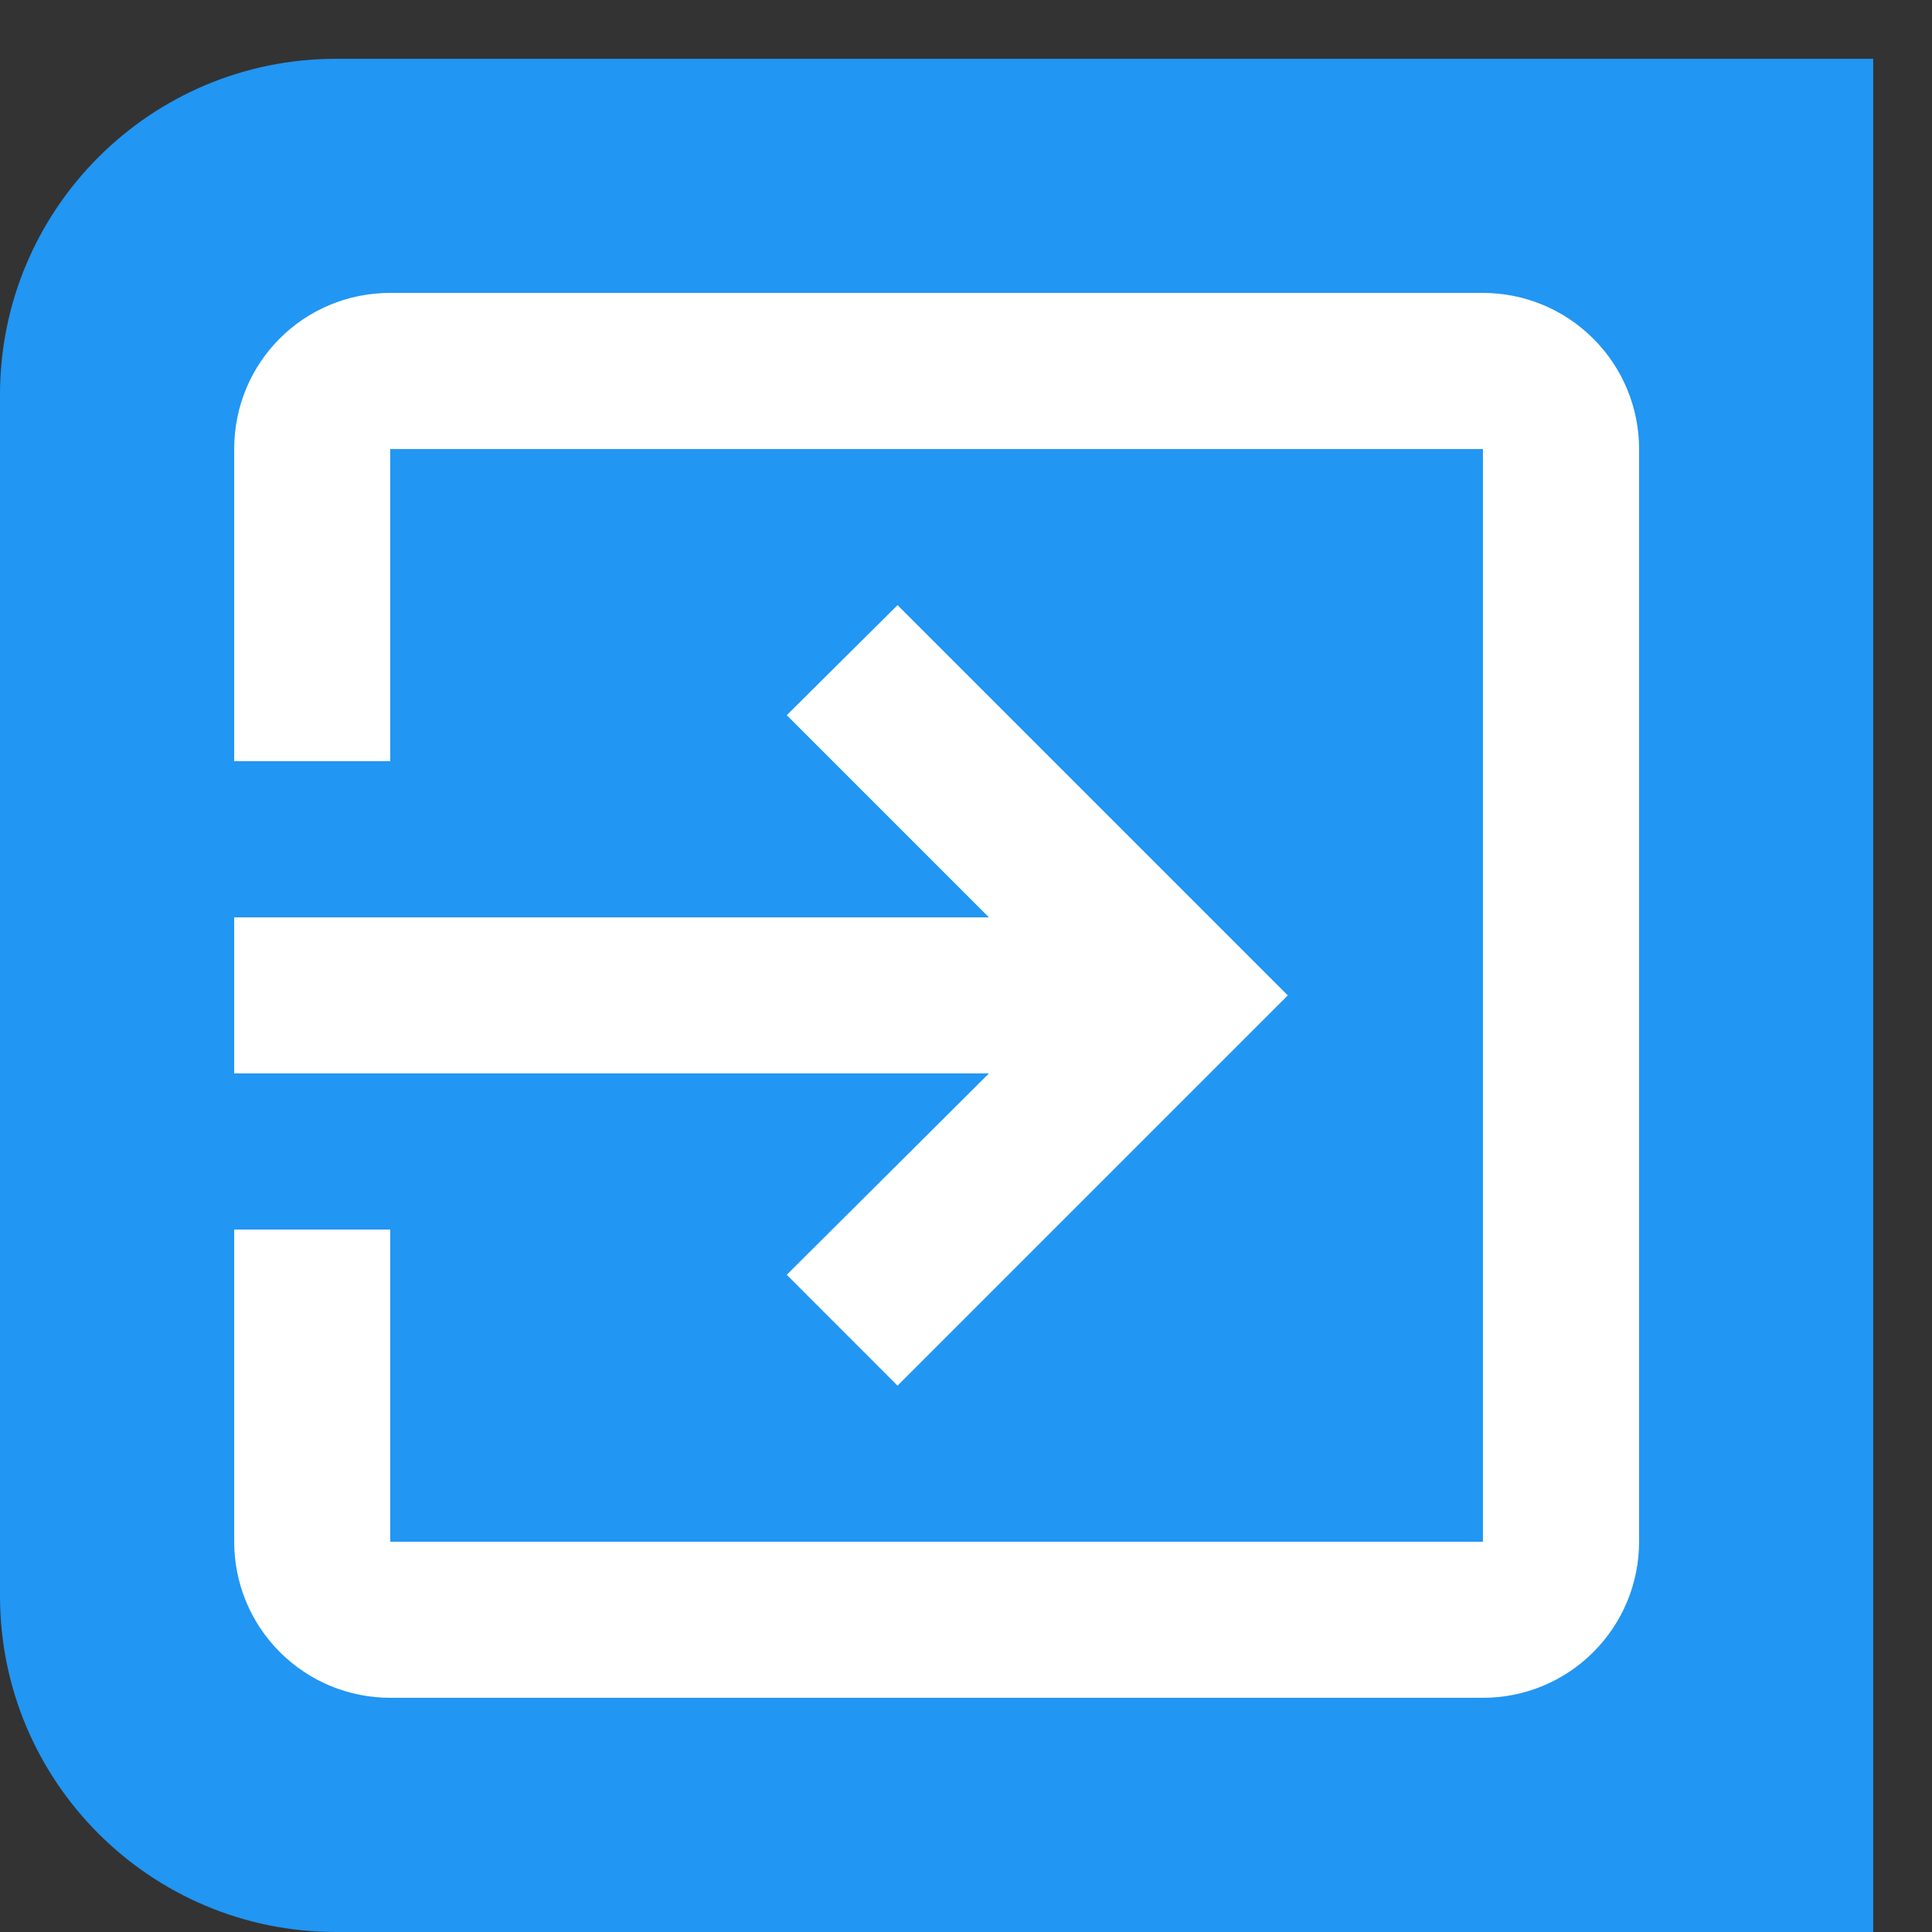 <svg width="23" height="23" viewBox="0 0 23 23" fill="none" xmlns="http://www.w3.org/2000/svg">
<rect x="0" y="0" width="23" height="23" fill="#333333" stroke="none"/>
<path d="M0 4.7C0 2.491 1.791 0.7 4 0.7H22.3V23H4C1.791 23 0 21.209 0 19V4.7Z" fill="#2196F3"/>
<path d="M17.654 3.487H4.646C3.615 3.487 2.788 4.314 2.788 5.346V9.062H4.646V5.346H17.654V18.354H4.646V14.637H2.788V18.354C2.788 18.847 2.983 19.32 3.332 19.668C3.68 20.017 4.153 20.212 4.646 20.212H17.654C18.147 20.212 18.62 20.017 18.968 19.668C19.317 19.32 19.513 18.847 19.513 18.354V5.346C19.513 4.853 19.317 4.38 18.968 4.032C18.62 3.683 18.147 3.487 17.654 3.487ZM9.366 15.176L10.685 16.496L15.331 11.85L10.685 7.204L9.366 8.514L11.773 10.921H2.788V12.779H11.773L9.366 15.176Z" fill="white"/>
</svg>

